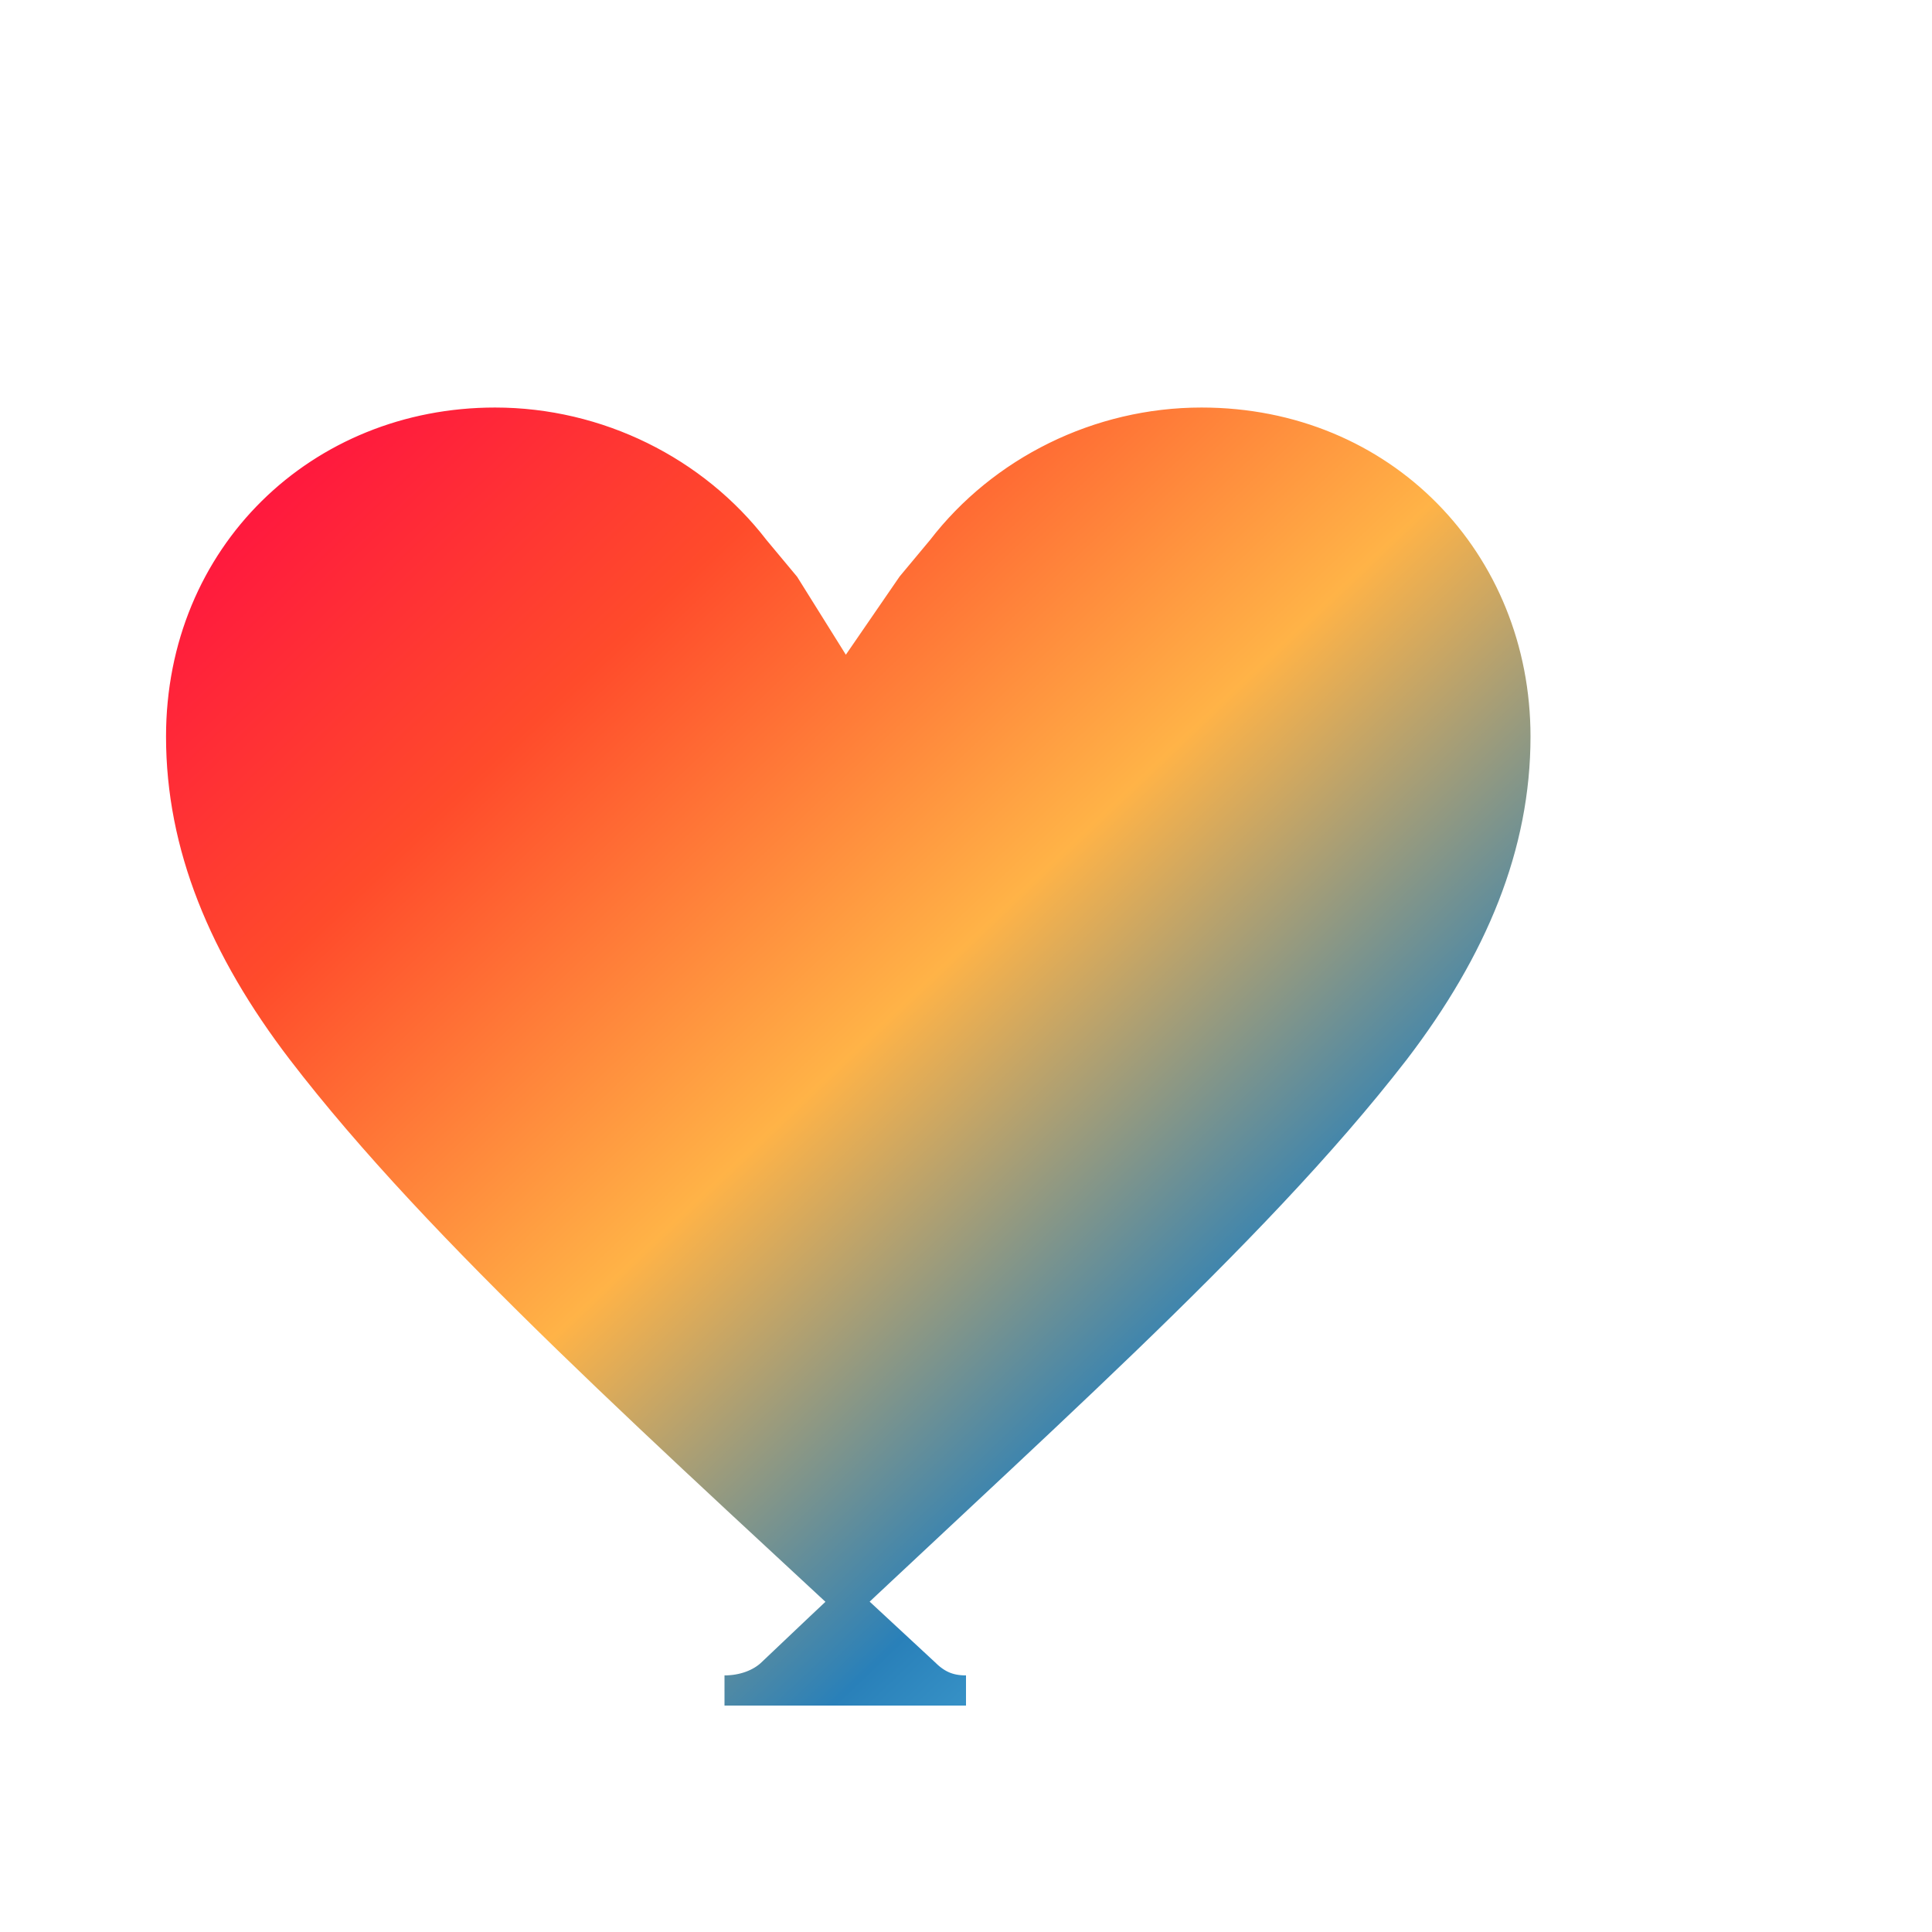 
<svg width="32" height="32" viewBox="0 0 32 32" fill="none" xmlns="http://www.w3.org/2000/svg">
  <!-- Gradient Heart -->
  <defs>
    <linearGradient id="heartGradient" x1="0%" y1="0%" x2="100%" y2="100%">
      <stop offset="0%" stop-color="#FF0844"/>
      <stop offset="25%" stop-color="#FF4B2B"/>
      <stop offset="50%" stop-color="#FFB347"/>
      <stop offset="75%" stop-color="#2980B9"/>
      <stop offset="100%" stop-color="#6DD5FA"/>
    </linearGradient>
  </defs>
  
  <path d="M16 28c-.3 0-.5-.1-.7-.3-4.3-4-8-7.3-10.3-10.3-1.3-1.7-2-3.4-2-5.2 0-3 2.3-5.2 5.2-5.2 1.7 0 3.3.8 4.3 2.1l.5.6 1 1.6 1.1-1.6.5-.6c1-1.3 2.6-2.1 4.3-2.1 3 0 5.2 2.3 5.2 5.2 0 1.8-.7 3.5-2 5.2-2.4 3.1-6.1 6.3-10.3 10.3-.2.2-.5.3-.8.3z" 
        fill="url(#heartGradient)" 
        stroke="url(#heartGradient)" 
        stroke-width="0.5"/>
</svg>
